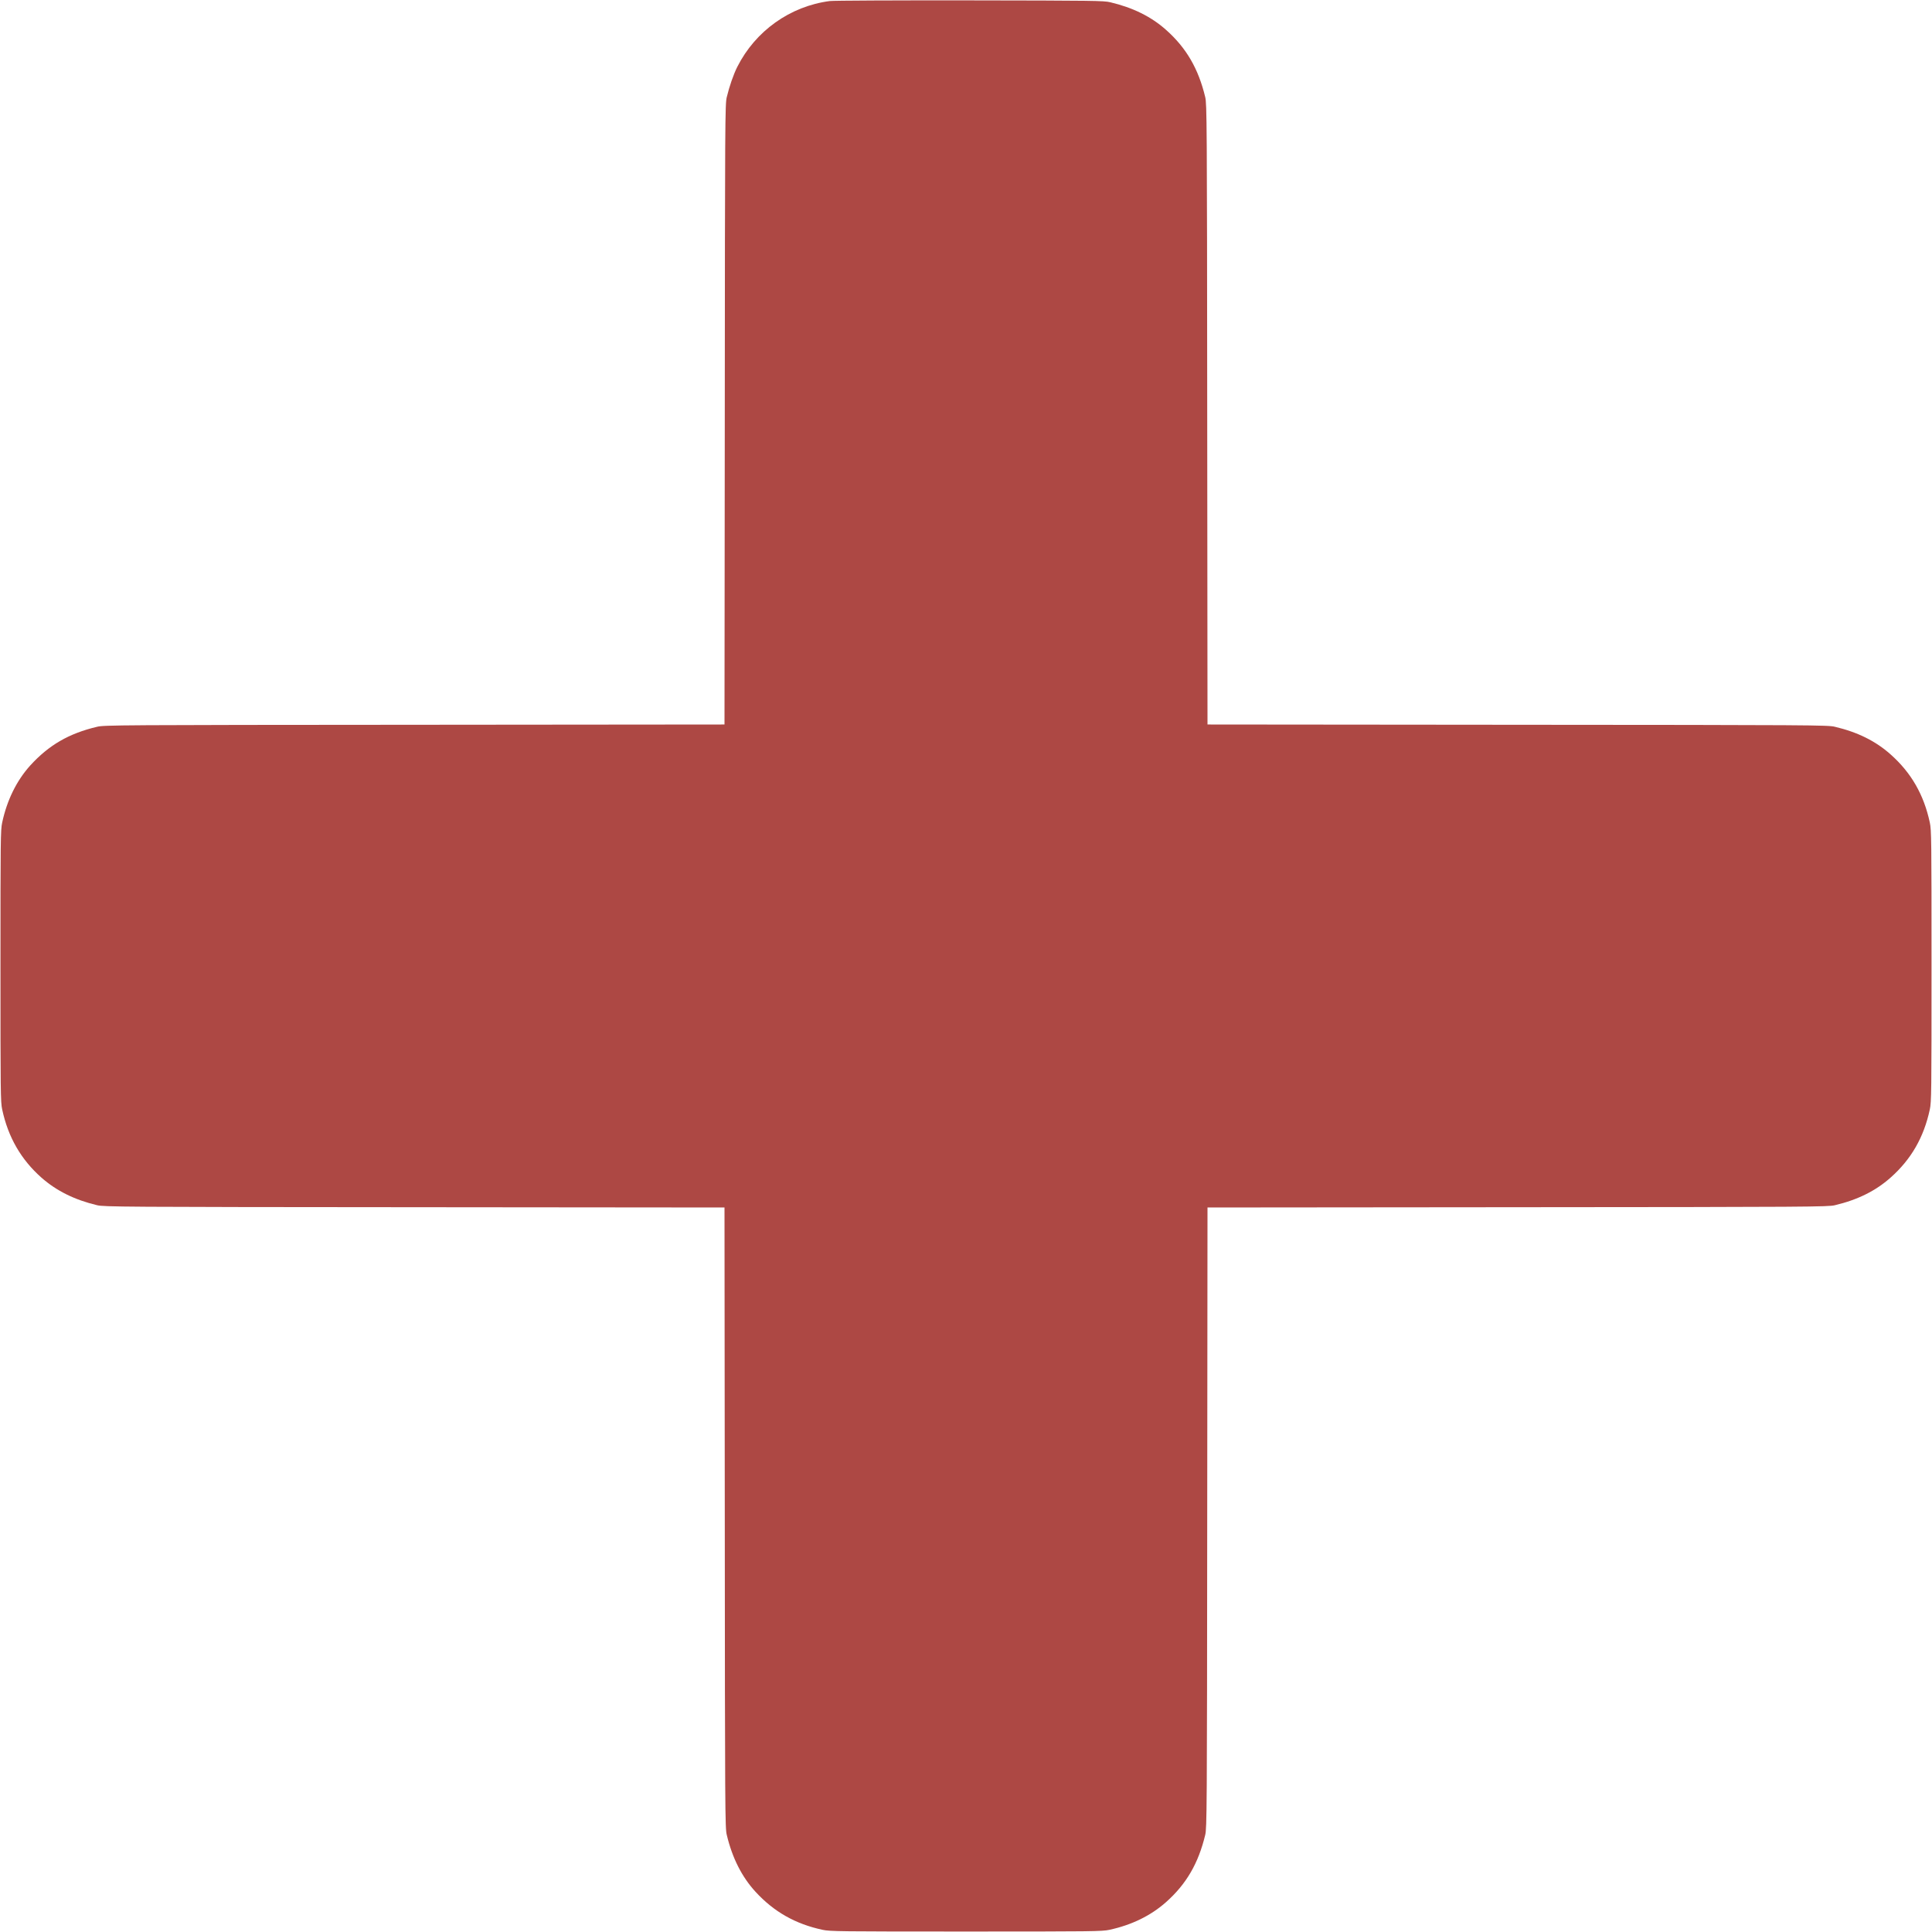 <?xml version="1.0" standalone="no"?>
<!DOCTYPE svg PUBLIC "-//W3C//DTD SVG 20010904//EN"
 "http://www.w3.org/TR/2001/REC-SVG-20010904/DTD/svg10.dtd">
<svg version="1.0" xmlns="http://www.w3.org/2000/svg"
 width="2048pt" height="2048pt" viewBox="0 0 2048 2048"
 preserveAspectRatio="xMidYMid meet">

<g transform="translate(0,2048) scale(0.1,-0.1)"
fill="#AD4844" stroke="none">
<path d="M8796 20469 c-421 -55 -788 -317 -980 -697 -41 -81 -85 -209 -112
-322 -18 -71 -19 -241 -21 -3362 l-3 -3288 -3288 -3 c-3121 -2 -3291 -3 -3362
-21 -301 -71 -513 -195 -710 -411 -144 -160 -246 -367 -297 -605 -17 -80 -18
-171 -18 -1520 0 -1349 1 -1440 18 -1520 63 -295 200 -532 417 -724 159 -140
351 -235 590 -292 71 -17 243 -19 3362 -21 l3288 -3 3 -3288 c2 -3121 3 -3291
21 -3362 58 -245 160 -446 305 -604 195 -212 422 -341 711 -403 80 -17 171
-18 1520 -18 1349 0 1440 1 1520 18 236 51 439 150 601 294 215 191 343 412
415 713 17 71 19 243 21 3362 l3 3288 3288 3 c3119 2 3291 4 3362 21 241 57
433 152 591 293 219 194 353 428 416 723 17 80 18 171 18 1520 0 1349 -1 1440
-18 1520 -63 295 -197 529 -416 723 -158 141 -349 236 -591 293 -71 18 -241
19 -3362 21 l-3288 3 -3 3288 c-2 3119 -4 3291 -21 3362 -72 301 -200 522
-415 713 -158 141 -351 236 -591 293 -70 17 -173 18 -1490 20 -789 1 -1445 -2
-1484 -7z"/>
</g>
</svg>
